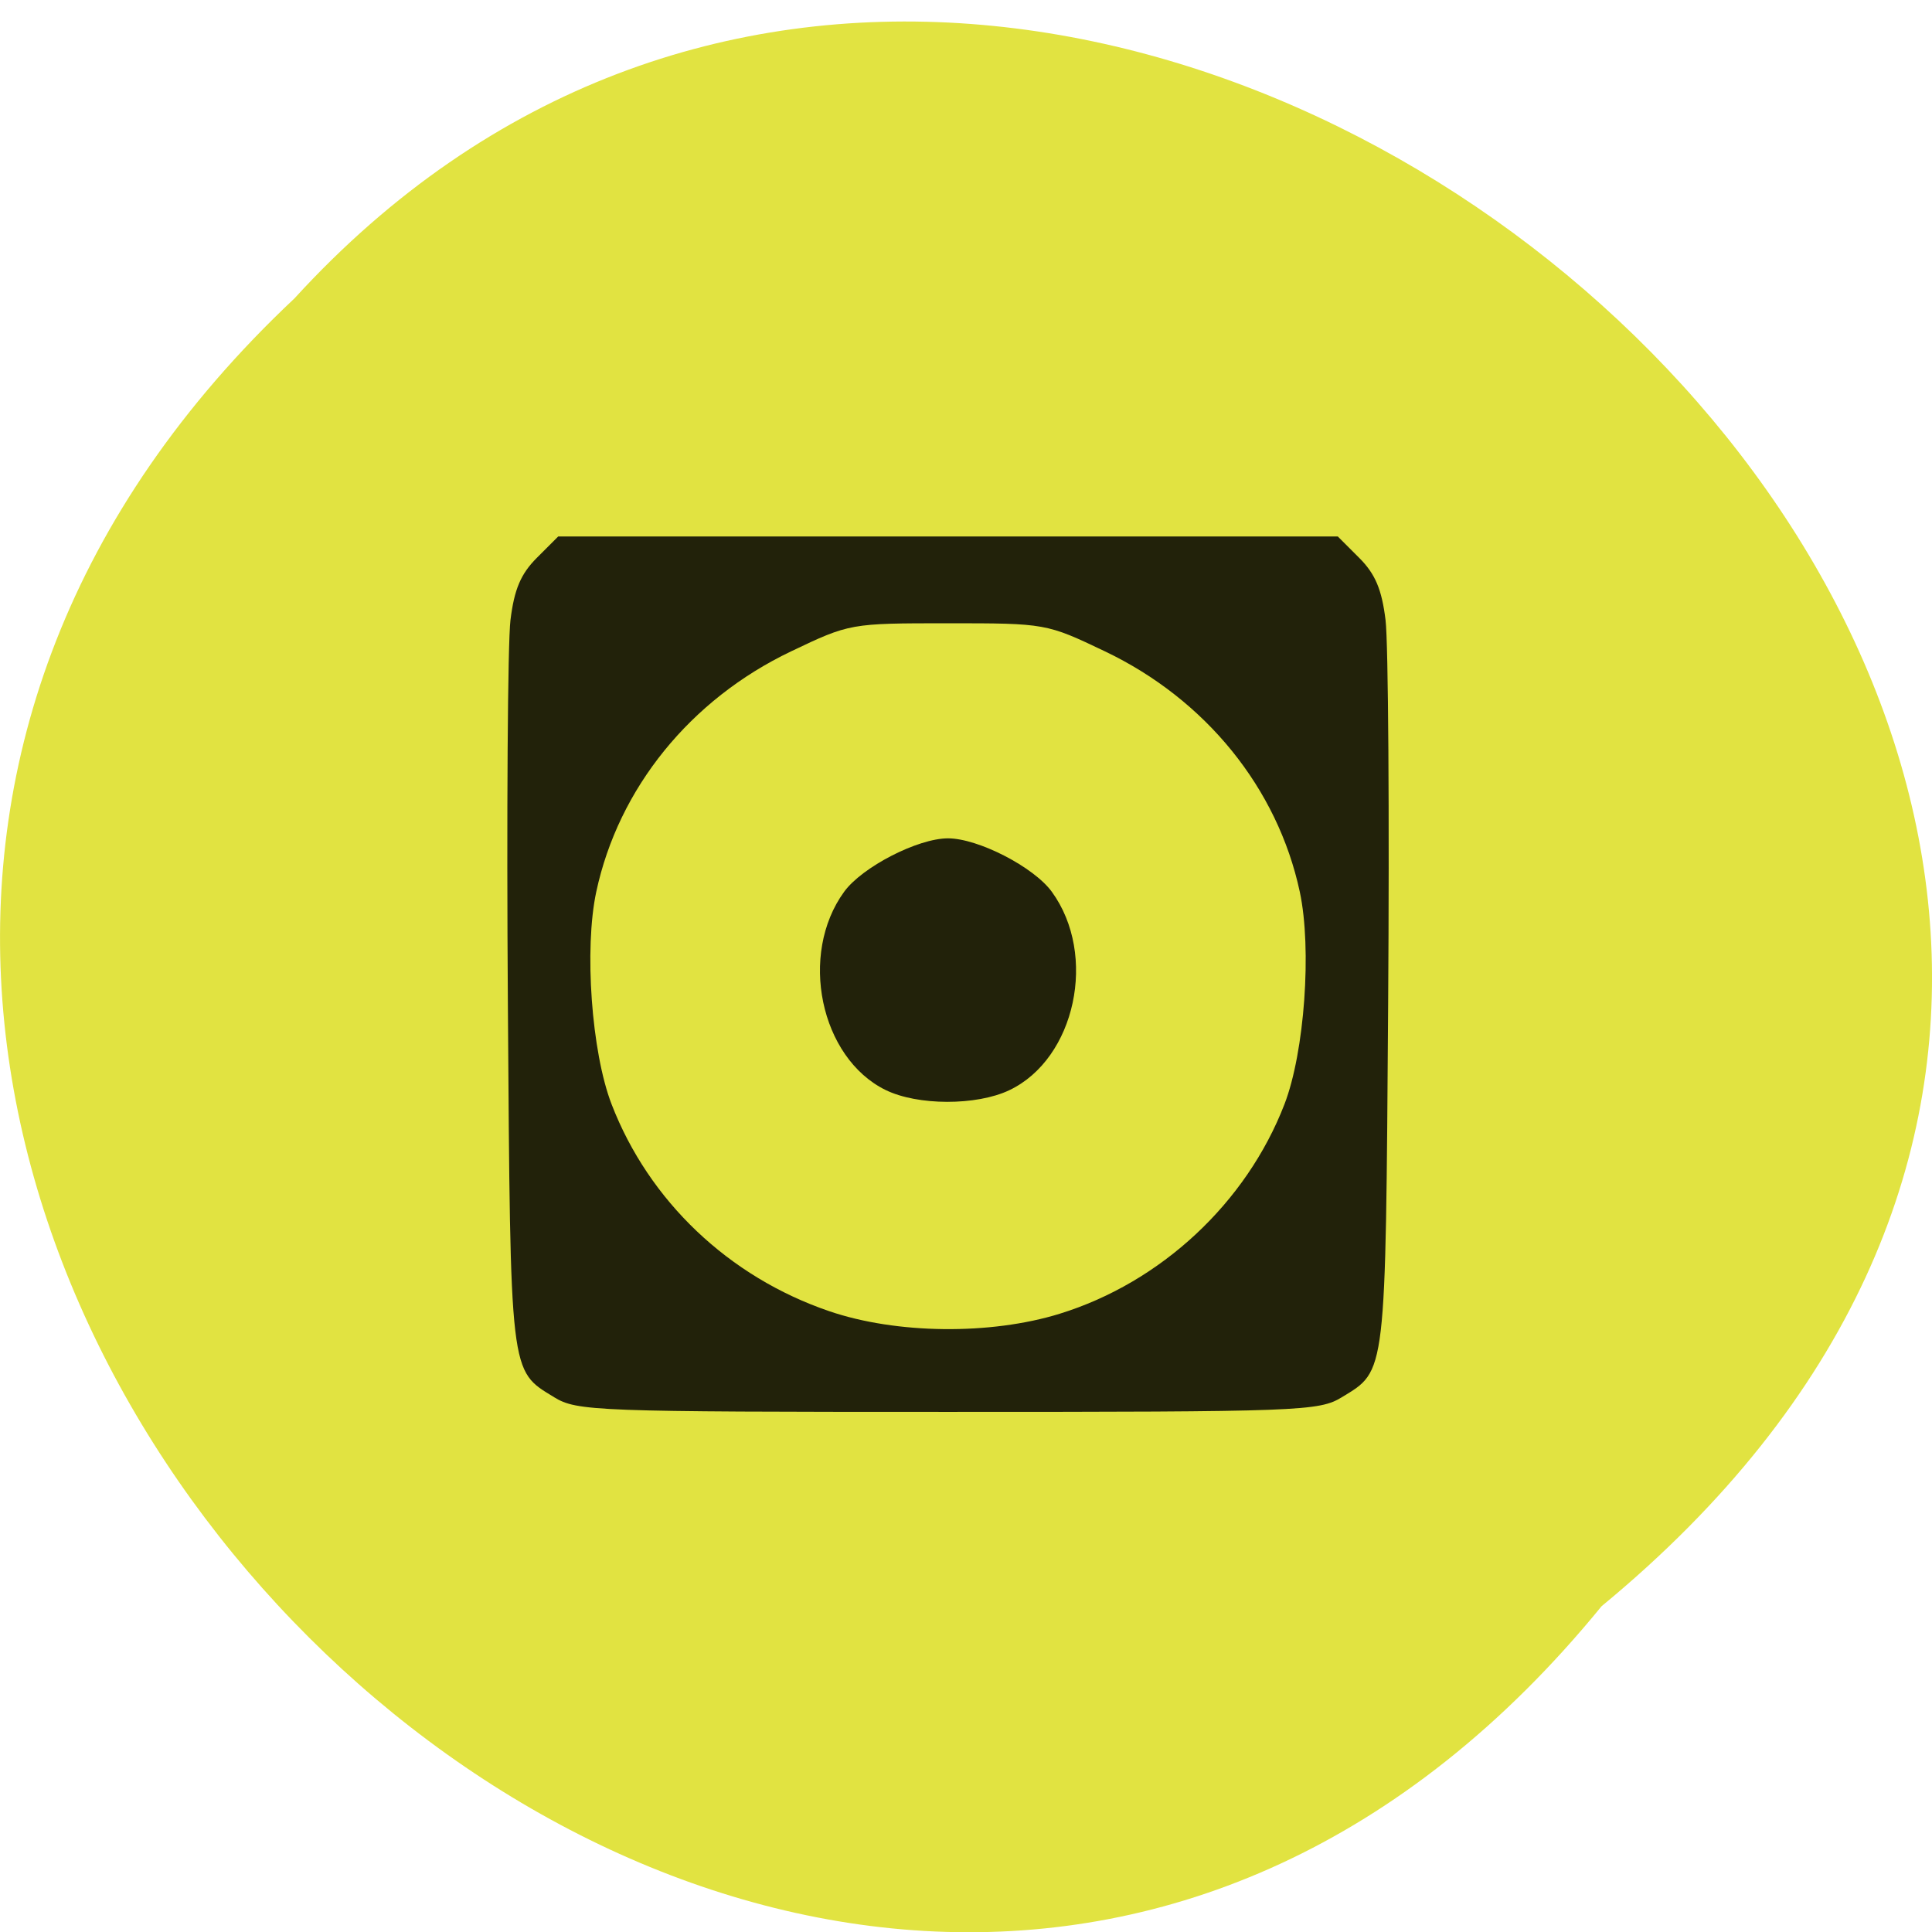 <svg xmlns="http://www.w3.org/2000/svg" xmlns:xlink="http://www.w3.org/1999/xlink" viewBox="0 0 256 256"><defs><path d="m 245.46 129.52 l -97.89 -96.9 c -5.556 -5.502 -16.222 -11.873 -23.7 -14.16 l -39.518 -12.08 c -7.479 -2.286 -18.1 0.391 -23.599 5.948 l -13.441 13.578 c -5.5 5.559 -14.502 14.653 -20 20.21 l -13.44 13.579 c -5.5 5.558 -8.07 16.206 -5.706 23.658 l 12.483 39.39 c 2.363 7.456 8.843 18.06 14.399 23.556 l 97.89 96.9 c 5.558 5.502 14.605 5.455 20.1 -0.101 l 36.26 -36.63 c 5.504 -5.559 14.503 -14.651 20 -20.21 l 36.26 -36.629 c 5.502 -5.56 5.455 -14.606 -0.101 -20.11 z m -178.09 -50.74 c -7.198 0 -13.03 -5.835 -13.03 -13.03 0 -7.197 5.835 -13.03 13.03 -13.03 7.197 0 13.03 5.835 13.03 13.03 -0.001 7.198 -5.836 13.03 -13.03 13.03 z" id="0"/><use id="1" xlink:href="#0"/><clipPath id="2"><use xlink:href="#0"/></clipPath><clipPath clip-path="url(#2)"><use xlink:href="#1"/></clipPath><clipPath clip-path="url(#2)"><use xlink:href="#1"/></clipPath></defs><g color="#000"><path d="M 212.32,840.15 C 342.21,945 152.05,1134.27 37.11,1013.36 -78.08,909.3 101.7,707.34 212.32,840.15 z" transform="matrix(0 0.989 -1 0 1052.37 2.845)" fill="#e1e341"/></g><path d="m 154 175.66 c -5.908 -3.603 -5.786 -2.562 -6.134 -52.05 -0.176 -25.02 -0.022 -47.939 0.343 -50.92 0.499 -4.074 1.366 -6.123 3.493 -8.25 l 2.83 -2.83 h 51.654 h 51.654 l 2.83 2.83 c 2.127 2.127 2.995 4.176 3.493 8.25 0.365 2.981 0.519 25.895 0.343 50.92 -0.348 49.49 -0.226 48.45 -6.134 52.05 -3.04 1.854 -5.428 1.943 -52.19 1.943 -46.759 0 -49.15 -0.089 -52.19 -1.943 z m 66.981 -11.06 c 13.426 -4.147 24.75 -14.702 29.789 -27.766 2.66 -6.897 3.647 -20.594 2.027 -28.15 -2.944 -13.726 -12.467 -25.481 -25.801 -31.848 -7.776 -3.713 -7.862 -3.728 -20.808 -3.728 -12.946 0 -13.03 0.015 -20.808 3.728 -13.335 6.367 -22.858 18.12 -25.801 31.848 -1.62 7.554 -0.634 21.251 2.027 28.15 4.949 12.83 15.531 22.89 28.855 27.431 8.906 3.035 21.34 3.172 30.523 0.335 z m -23.08 -29.654 c -8.656 -4.266 -11.513 -17.962 -5.478 -26.26 2.389 -3.284 9.765 -7.08 13.759 -7.08 3.994 0 11.37 3.795 13.759 7.08 6.092 8.374 3.141 22.13 -5.641 26.297 -4.355 2.067 -12.165 2.048 -16.4 -0.04 z" fill="#010101" fill-opacity="0.851" transform="translate(-80.57 9.479)"/></svg>